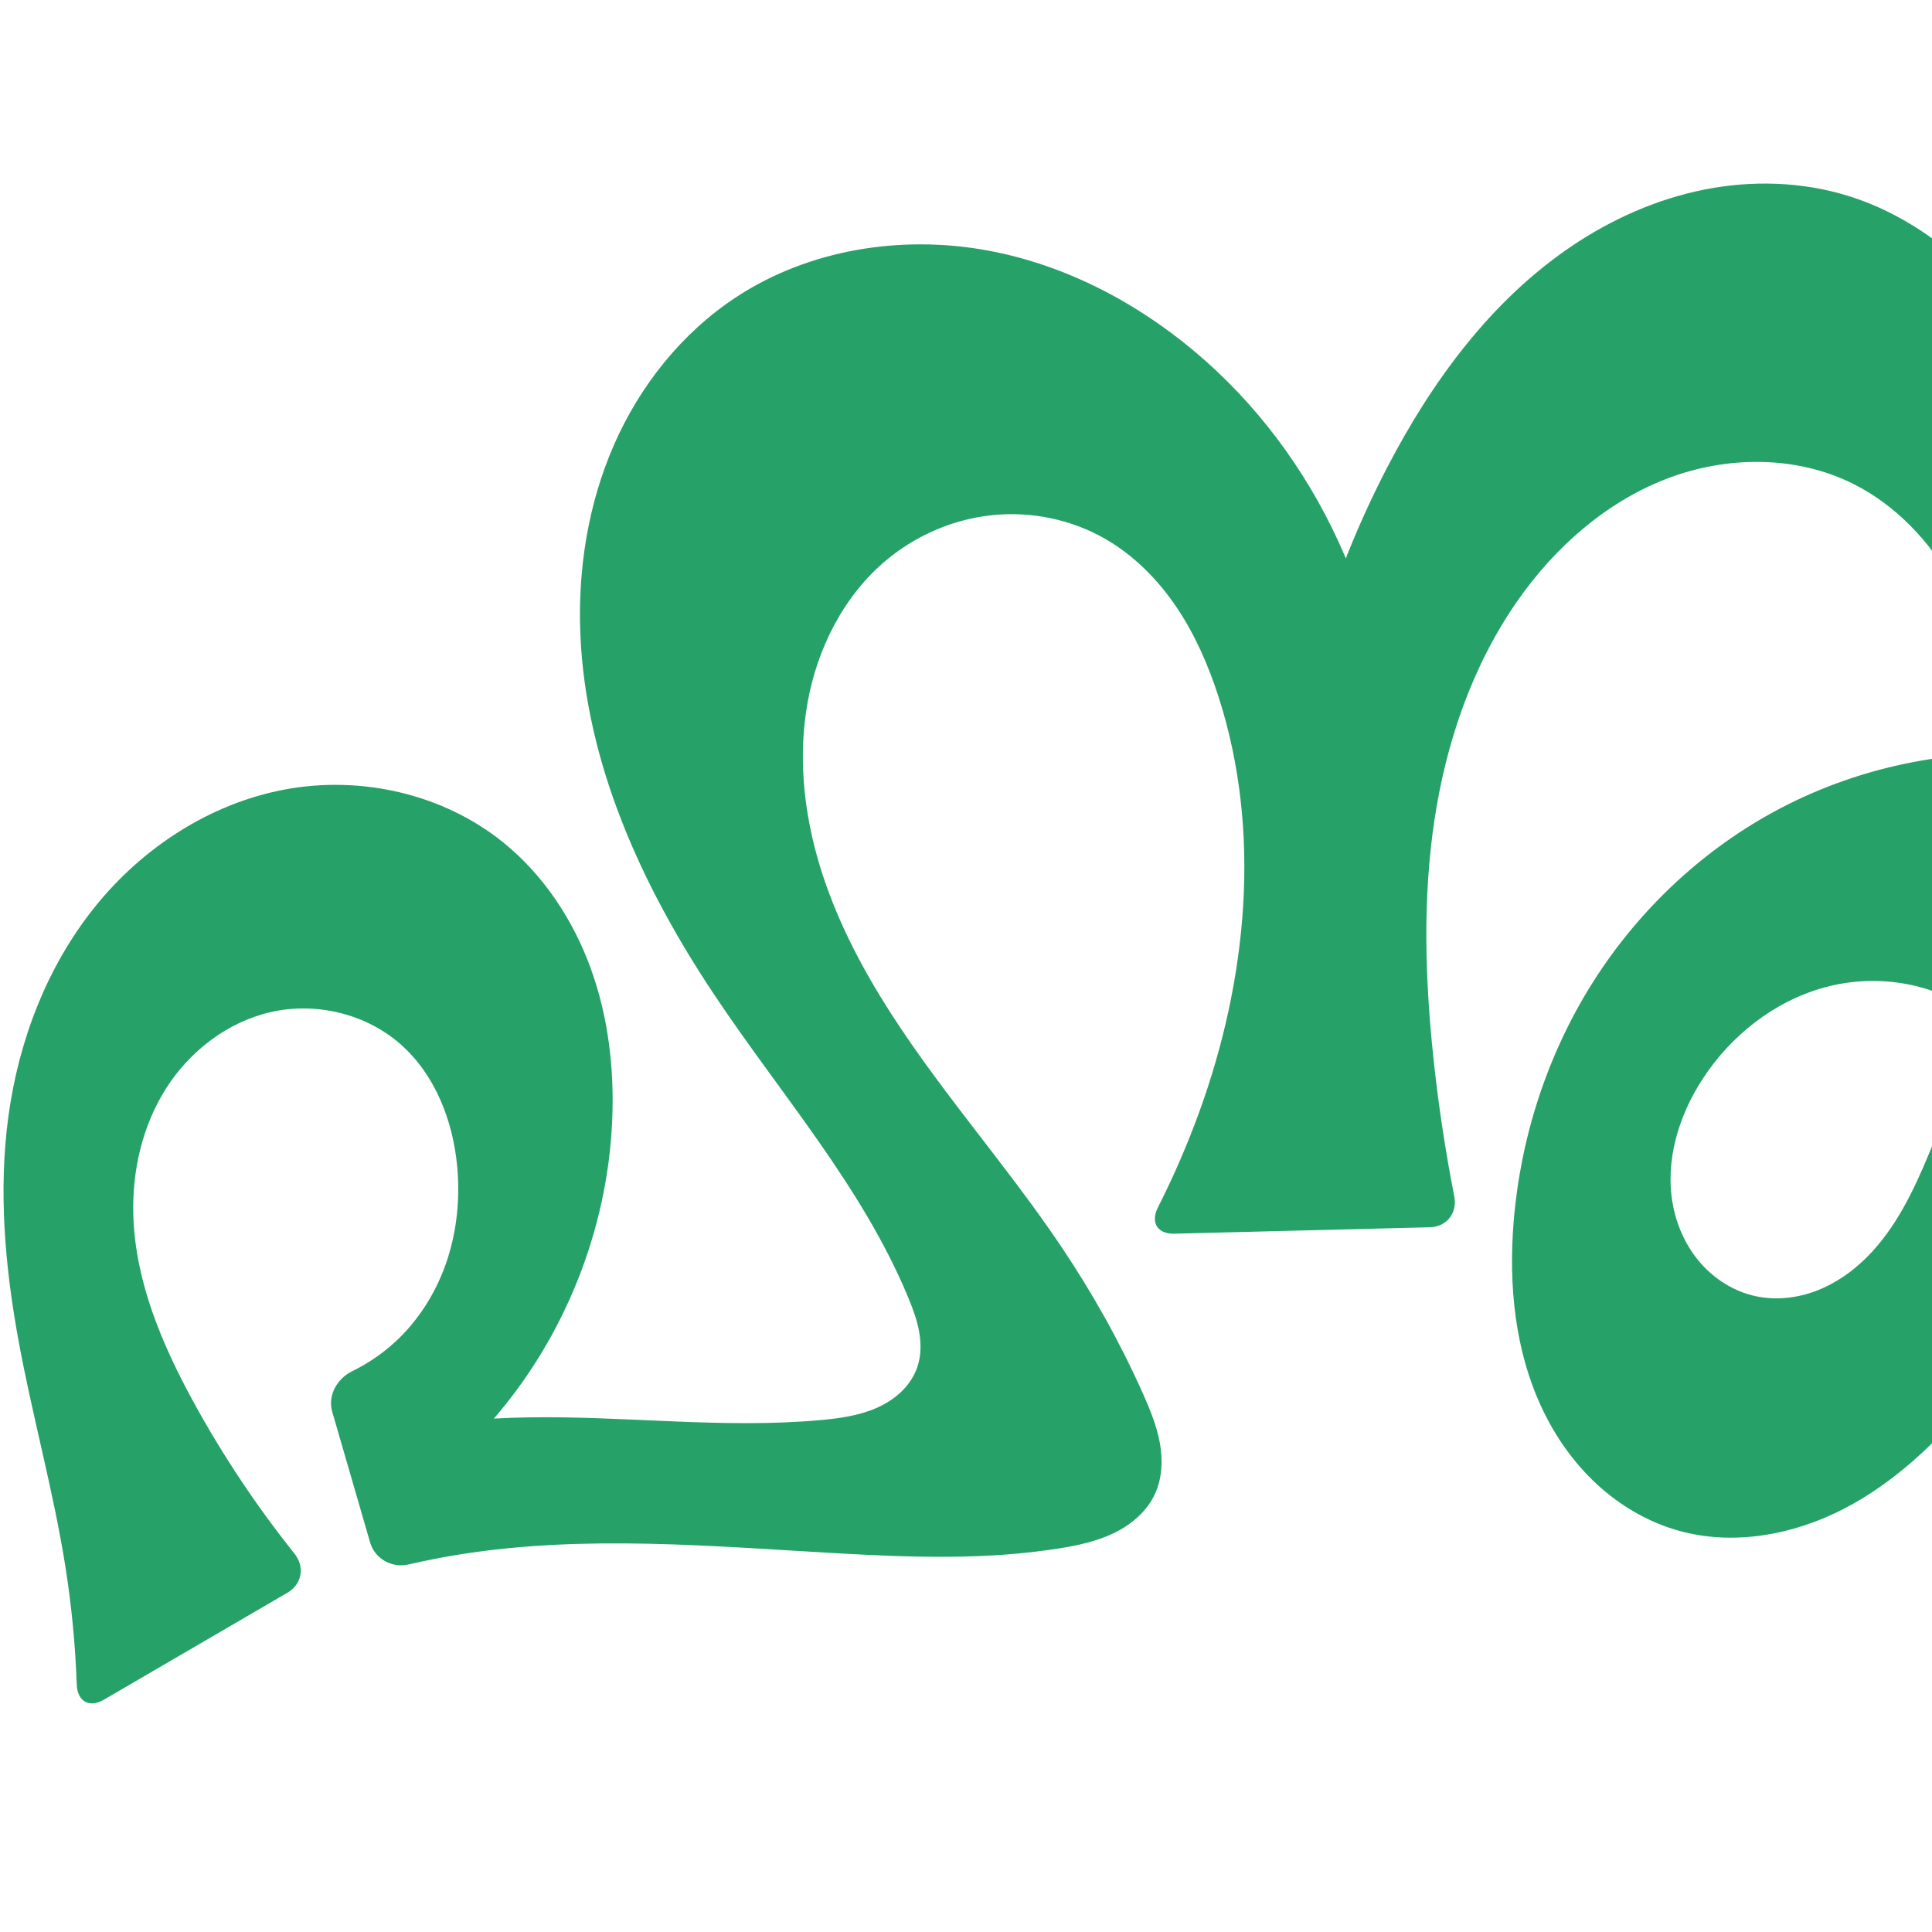 <svg xmlns="http://www.w3.org/2000/svg" xmlns:dc="http://purl.org/dc/elements/1.1/" xmlns:ns1="http://sodipodi.sourceforge.net/DTD/sodipodi-0.dtd" xmlns:ns2="http://www.inkscape.org/namespaces/inkscape" xmlns:ns4="http://creativecommons.org/ns#" xmlns:rdf="http://www.w3.org/1999/02/22-rdf-syntax-ns#" xml:space="preserve" width="1000" height="1000" version="1.1" style="clip-rule:evenodd;fill-rule:evenodd;image-rendering:optimizeQuality;shape-rendering:geometricPrecision;text-rendering:geometricPrecision" viewBox="0 0 1000 1000" id="svg10" ns1:docname="ഹ്നു.svg" ns2:version="1.1.1 (3bf5ae0d25, 2021-09-20)"><ns1:namedview pagecolor="#ffffff" bordercolor="#666666" borderopacity="1" objecttolerance="10" gridtolerance="10" guidetolerance="10" ns2:pageopacity="0" ns2:pageshadow="2" ns2:window-width="1920" ns2:window-height="1009" id="namedview12" showgrid="false" ns2:zoom="1.1268739" ns2:cx="603.883" ns2:cy="588.79702" ns2:window-x="0" ns2:window-y="60" ns2:window-maximized="1" ns2:current-layer="svg10" showguides="true" ns2:guide-bbox="true" ns2:document-rotation="0" ns2:pagecheckerboard="0"><ns1:guide position="0,1000" orientation="0,1" id="guide16" ns2:label="" ns2:locked="true" ns2:color="rgb(0,0,255)" /><ns1:guide position="1763.312,2036.169" orientation="1000,0" id="guide18" /><ns1:guide position="0,200" orientation="0,1" id="guide20" ns2:label="base" ns2:locked="true" ns2:color="rgb(0,0,255)" /><ns2:grid type="xygrid" id="grid24" originx="-473.376" originy="-489.692" /><ns1:guide position="0,0" orientation="0,1" id="guide34" ns2:label="bottom" ns2:locked="true" ns2:color="rgb(0,0,255)" /><ns1:guide position="225.051,1693.319" orientation="0,1" id="guide44" ns2:label="" ns2:locked="false" ns2:color="rgb(0,0,255)" /><ns1:guide position="0,900" orientation="0,1" id="guide46" ns2:label="" ns2:locked="true" ns2:color="rgb(0,0,255)" /><ns1:guide position="1102.389,1000" orientation="-1,0" id="guide841" ns2:label="width" ns2:locked="false" ns2:color="rgb(0,0,255)" /><ns1:guide position="0,1000" orientation="0,1000" id="guide860" /><ns1:guide position="1000,1000" orientation="1000,0" id="guide862" /><ns1:guide position="1000,0" orientation="0,-1000" id="guide864" /><ns1:guide position="0,0" orientation="-1000,0" id="guide866" /></ns1:namedview>
 <defs id="defs4"><ns2:path-effect effect="fillet_chamfer" id="path-effect3453" is_visible="true" lpeversion="1" satellites_param="F,0,0,1,0,0,0,1 @ F,0,1,1,0,15.901,0,1 @ F,0,1,1,0,15.901,0,1 @ F,0,0,1,0,0,0,1 @ F,0,0,1,0,0,0,1 @ F,0,0,1,0,0,0,1 @ F,0,0,1,0,0,0,1 @ F,0,0,1,0,0,0,1 @ F,0,0,1,0,0,0,1 @ F,0,0,1,0,0,0,1 @ F,0,0,1,0,0,0,1 @ F,0,1,1,0,15.901,0,1 @ F,0,1,1,0,15.901,0,1 @ F,0,0,1,0,0,0,1 @ F,0,0,1,0,0,0,1 @ F,0,0,1,0,0,0,1 @ F,0,0,1,0,0,0,1 @ F,0,0,1,0,0,0,1 @ F,0,0,1,0,0,0,1 @ F,0,0,1,0,0,0,1 @ F,0,0,1,0,0,0,1 @ F,0,0,1,0,0,0,1 @ F,0,0,1,0,0,0,1 @ F,0,0,1,0,0,0,1 @ F,0,0,1,0,0,0,1 @ F,0,0,1,0,0,0,1 @ F,0,0,1,0,0,0,1 @ F,0,0,1,0,0,0,1 @ F,0,0,1,0,0,0,1 @ F,0,0,1,0,0,0,1 @ F,0,0,1,0,0,0,1 @ F,0,0,1,0,0,0,1 @ F,0,0,1,0,0,0,1 @ F,0,0,1,0,0,0,1 @ F,0,0,1,0,0,0,1 @ F,0,0,1,0,0,0,1 @ F,0,0,1,0,0,0,1 @ F,0,0,1,0,0,0,1 @ F,0,0,1,0,0,0,1 @ F,0,0,1,0,0,0,1 @ F,0,0,1,0,0,0,1 @ F,0,0,1,0,0,0,1 @ F,0,0,1,0,0,0,1 @ F,0,0,1,0,0,0,1 @ F,0,0,1,0,0,0,1 @ F,0,0,1,0,0,0,1 @ F,0,0,1,0,0,0,1 @ F,0,0,1,0,0,0,1 @ F,0,0,1,0,0,0,1 @ F,0,0,1,0,0,0,1 @ F,0,0,1,0,0,0,1 @ F,0,0,1,0,0,0,1 @ F,0,0,1,0,0,0,1 @ F,0,0,1,0,0,0,1 @ F,0,0,1,0,0,0,1 @ F,0,0,1,0,0,0,1 @ F,0,0,1,0,0,0,1 @ F,0,0,1,0,0,0,1 @ F,0,0,1,0,0,0,1 @ F,0,0,1,0,0,0,1 @ F,0,0,1,0,0,0,1 @ F,0,0,1,0,0,0,1 @ F,0,0,1,0,0,0,1 @ F,0,0,1,0,0,0,1 @ F,0,0,1,0,0,0,1 @ F,0,0,1,0,0,0,1 @ F,0,0,1,0,0,0,1 @ F,0,0,1,0,0,0,1 @ F,0,0,1,0,0,0,1 @ F,0,0,1,0,0,0,1 @ F,0,0,1,0,0,0,1 @ F,0,0,1,0,0,0,1 @ F,0,1,1,0,15.901,0,1 @ F,0,0,1,0,15.901,0,1 @ F,0,0,1,0,0,0,1 @ F,0,0,1,0,0,0,1 @ F,0,0,1,0,0,0,1 @ F,0,0,1,0,0,0,1 @ F,0,0,1,0,0,0,1 @ F,0,0,1,0,0,0,1 @ F,0,0,1,0,0,0,1 @ F,0,0,1,0,0,0,1 @ F,0,0,1,0,0,0,1 @ F,0,0,1,0,0,0,1 @ F,0,0,1,0,0,0,1 @ F,0,0,1,0,0,0,1 @ F,0,0,1,0,0,0,1 @ F,0,0,1,0,0,0,1 @ F,0,0,1,0,0,0,1 @ F,0,0,1,0,0,0,1" unit="px" method="auto" mode="F" radius="0" chamfer_steps="1" flexible="false" use_knot_distance="true" apply_no_radius="true" apply_with_radius="true" only_selected="false" hide_knots="false" /><ns2:path-effect effect="fillet_chamfer" id="path-effect861" is_visible="true" lpeversion="1" satellites_param="F,0,0,1,0,0,0,1 @ F,0,1,1,0,22.652,0,1 @ F,0,1,1,0,22.652,0,1 @ F,0,0,1,0,0,0,1 @ F,0,0,1,0,0,0,1 @ F,0,0,1,0,0,0,1 @ F,0,0,1,0,0,0,1 @ F,0,0,1,0,0,0,1 @ F,0,0,1,0,0,0,1 @ F,0,0,1,0,0,0,1 @ F,0,0,1,0,0,0,1 @ F,0,0,1,0,0,0,1 @ F,0,0,1,0,0,0,1 @ F,0,1,1,0,22.652,0,1 @ F,0,1,1,0,22.652,0,1 @ F,0,1,1,0,22.652,0,1 @ F,0,0,1,0,0,0,1 @ F,0,0,1,0,0,0,1 @ F,0,0,1,0,0,0,1 @ F,0,0,1,0,0,0,1 @ F,0,0,1,0,0,0,1 @ F,0,0,1,0,0,0,1 @ F,0,0,1,0,0,0,1 @ F,0,0,1,0,0,0,1 @ F,0,0,1,0,0,0,1 @ F,0,0,1,0,0,0,1 @ F,0,0,1,0,0,0,1 @ F,0,0,1,0,0,0,1 @ F,0,0,1,0,0,0,1 @ F,0,0,1,0,0,0,1 @ F,0,0,1,0,0,0,1 @ F,0,0,1,0,0,0,1 @ F,0,0,1,0,0,0,1 @ F,0,0,1,0,0,0,1 @ F,0,0,1,0,0,0,1 @ F,0,0,1,0,0,0,1 @ F,0,0,1,0,0,0,1 @ F,0,0,1,0,0,0,1 @ F,0,0,1,0,0,0,1 @ F,0,0,1,0,0,0,1 @ F,0,0,1,0,0,0,1 @ F,0,0,1,0,0,0,1 @ F,0,0,1,0,0,0,1 @ F,0,0,1,0,0,0,1 @ F,0,0,1,0,0,0,1 @ F,0,0,1,0,0,0,1 @ F,0,0,1,0,0,0,1 @ F,0,0,1,0,0,0,1 @ F,0,0,1,0,0,0,1 @ F,0,0,1,0,0,0,1 @ F,0,0,1,0,0,0,1 @ F,0,0,1,0,0,0,1 @ F,0,0,1,0,0,0,1 @ F,0,0,1,0,0,0,1 @ F,0,0,1,0,0,0,1 @ F,0,0,1,0,0,0,1 @ F,0,0,1,0,0,0,1 @ F,0,0,1,0,0,0,1 @ F,0,0,1,0,0,0,1 @ F,0,0,1,0,0,0,1 @ F,0,0,1,0,0,0,1 @ F,0,0,1,0,0,0,1 @ F,0,0,1,0,0,0,1 @ F,0,0,1,0,0,0,1 @ F,0,0,1,0,0,0,1 @ F,0,0,1,0,0,0,1 @ F,0,0,1,0,0,0,1 @ F,0,0,1,0,0,0,1 @ F,0,0,1,0,0,0,1 @ F,0,0,1,0,0,0,1 @ F,0,1,1,0,22.652,0,1 @ F,0,1,1,0,22.652,0,1 @ F,0,0,1,0,0,0,1 @ F,0,0,1,0,0,0,1 @ F,0,0,1,0,0,0,1 @ F,0,0,1,0,0,0,1 @ F,0,0,1,0,0,0,1 @ F,0,0,1,0,0,0,1 @ F,0,0,1,0,0,0,1 @ F,0,0,1,0,0,0,1 @ F,0,0,1,0,0,0,1 @ F,0,0,1,0,0,0,1 @ F,0,0,1,0,0,0,1 @ F,0,0,1,0,0,0,1 @ F,0,0,1,0,0,0,1 @ F,0,0,1,0,0,0,1 @ F,0,0,1,0,0,0,1 @ F,0,0,1,0,0,0,1" unit="px" method="auto" mode="F" radius="0" chamfer_steps="1" flexible="false" use_knot_distance="true" apply_no_radius="true" apply_with_radius="true" only_selected="true" hide_knots="false" /><ns2:path-effect effect="spiro" id="path-effect858" is_visible="true" lpeversion="1" /><ns2:path-effect effect="spiro" id="path-effect854" is_visible="true" lpeversion="1" />
  <style type="text/css" id="style2">
   
    .fil0 {fill:#EF7F1A;fill-rule:nonzero}
   
  </style>
 <ns2:path-effect effect="spiro" id="path-effect1214" is_visible="true" lpeversion="1" /><ns2:path-effect effect="spiro" id="path-effect1195" is_visible="true" lpeversion="1" /><ns2:path-effect effect="spiro" id="path-effect992" is_visible="true" lpeversion="1" /><ns2:path-effect effect="spiro" id="path-effect287" is_visible="true" lpeversion="1" /><ns2:path-effect effect="spiro" id="path-effect1032" is_visible="true" lpeversion="1" /><ns2:path-effect effect="spiro" id="path-effect1218" is_visible="true" lpeversion="1" /><ns2:path-effect effect="spiro" id="path-effect309" is_visible="true" lpeversion="1" /><ns2:path-effect effect="spiro" id="path-effect860" is_visible="true" lpeversion="1" /><ns2:path-effect effect="spiro" id="path-effect862" is_visible="true" lpeversion="1" /><ns2:path-effect effect="spiro" id="path-effect1521" is_visible="true" lpeversion="1" /><style type="text/css" id="style2-3">
   
    .fil0 {fill:#EF7F1A;fill-rule:nonzero}
   
  </style><ns2:path-effect effect="spiro" id="path-effect1176" is_visible="true" lpeversion="1" /><ns2:path-effect effect="spiro" id="path-effect1026" is_visible="true" lpeversion="1" /><ns2:path-effect effect="spiro" id="path-effect1030" is_visible="true" lpeversion="1" /></defs>
 
<path id="path856" style="clip-rule:evenodd;fill:#26a269;fill-rule:nonzero;stroke:none;stroke-width:1px;stroke-linecap:butt;stroke-linejoin:miter;stroke-opacity:1;image-rendering:optimizeQuality;shape-rendering:geometricPrecision;text-rendering:geometricPrecision" d="m 237.782,804.605 c -8.842,1.418 -17.636,3.141 -26.359,5.165 -8.554,1.985 -17.394,-2.929 -19.839,-11.363 l -19.626,-67.699 c -2.445,-8.434 2.504,-17.15 10.385,-21.001 8.865,-4.332 17.046,-10.068 24.113,-16.955 11.576,-11.282 20.1,-25.567 25.11,-40.936 5.01,-15.369 6.549,-31.794 5.089,-47.893 -2.164,-23.865 -11.505,-47.86 -29.555,-63.621 -17.943,-15.668 -43.627,-21.739 -66.858,-16.466 -22.403,5.086 -41.977,20.167 -54.293,39.559 -12.317,19.392 -17.64,42.792 -16.937,65.755 1.05,34.326 14.94,66.976 31.462,97.083 15.03,27.389 32.427,53.477 51.93,77.883 5.482,6.86 3.956,15.86 -3.631,20.282 l -94.997,55.373 c -7.587,4.422 -13.738,0.886 -14.049,-7.89 -0.723,-20.454 -2.691,-40.863 -5.891,-61.078 -6.236,-39.394 -17.118,-77.91 -24.29,-117.145 -6.992,-38.25 -10.433,-77.518 -5.169,-116.043 5.338,-39.067 19.927,-77.25 44.588,-108.016 24.661,-30.766 59.718,-53.712 98.477,-60.96 39.287,-7.347 81.848,2.223 112.951,27.323 20.865,16.838 36.201,40.028 45.36,65.227 9.158,25.199 12.305,52.355 11.108,79.14 -2.53,56.636 -24.796,112.201 -62.078,154.911 l -38.687,49.168 -6.64,-45.528 c 20.84,-3.089 41.879,-4.837 62.944,-5.229 50.776,-0.946 101.676,5.967 152.254,1.388 10.06,-0.911 20.247,-2.322 29.456,-6.472 4.605,-2.075 8.928,-4.834 12.546,-8.358 3.618,-3.524 6.519,-7.829 8.147,-12.609 2.01,-5.901 2.032,-12.345 0.917,-18.478 -1.116,-6.134 -3.328,-12.011 -5.722,-17.767 C 446.092,613.866 403.929,566.269 369.422,514.444 332.293,458.681 303.198,395.305 300.4,328.371 c -1.399,-33.467 3.945,-67.414 17.385,-98.096 13.439,-30.682 35.151,-57.98 63.131,-76.396 37.828,-24.898 85.806,-32.433 130.341,-24.215 44.535,8.218 85.583,31.427 118.552,62.474 60.348,56.83 93.86,141.028 89.069,223.784 l -54.999,8.518 c 6.233,-63.549 24.723,-125.874 54.154,-182.54 23.113,-44.501 53.746,-86.302 95.294,-114.38 20.774,-14.039 44.123,-24.462 68.71,-29.37 24.588,-4.909 50.422,-4.205 74.38,3.186 33.483,10.329 62.121,33.328 83.511,61.082 21.389,27.754 36.017,60.145 47.611,93.212 27.316,77.91 38.656,161.902 28.5,243.834 -10.156,81.933 -42.275,161.639 -95.233,224.976 -18.821,22.51 -40.547,43.177 -66.628,56.619 -26.082,13.442 -56.98,19.138 -85.24,11.243 -15.776,-4.408 -30.308,-12.911 -42.347,-24.018 -12.04,-11.107 -21.615,-24.774 -28.568,-39.606 -13.906,-29.663 -17.197,-63.422 -14.577,-96.077 3.484,-43.434 17.218,-86.09 40.31,-123.041 23.092,-36.951 55.554,-68.092 93.762,-89.039 42.348,-23.217 91.58,-33.685 139.71,-29.706 l -1.243,201.144 c 0.2,-26.578 -13.246,-52.9 -34.897,-68.316 -21.87,-15.572 -51.032,-19.634 -76.913,-12.495 -25.881,7.139 -48.306,24.885 -62.939,47.393 -12.369,19.025 -19.47,42.316 -15.423,64.645 2.023,11.164 6.84,21.885 14.286,30.445 7.446,8.561 17.56,14.881 28.651,17.274 10.354,2.234 21.314,1.02 31.222,-2.724 9.908,-3.744 18.79,-9.944 26.287,-17.426 14.996,-14.962 24.306,-34.597 32.413,-54.168 29.581,-71.418 47.089,-149.955 34.831,-226.278 -3.861,-24.038 -10.728,-47.822 -22.738,-68.999 -12.01,-21.178 -29.413,-39.687 -51.14,-50.672 -29.868,-15.1 -66.255,-14.796 -97.442,-2.652 -31.187,12.144 -57.335,35.316 -76.538,62.727 -23.522,33.576 -37.141,73.429 -43.209,113.972 -6.068,40.543 -4.829,81.882 -0.525,122.651 2.546,24.118 6.159,48.123 10.823,71.922 1.689,8.618 -3.908,15.752 -12.687,15.973 l -132.222,3.322 c -8.779,0.221 -12.427,-5.82 -8.458,-13.654 8.052,-15.893 15.151,-32.268 21.246,-49.009 24.996,-68.665 32.55,-145.438 10.175,-215.001 -5.27,-16.385 -12.192,-32.339 -21.818,-46.607 -9.626,-14.268 -22.043,-26.833 -36.972,-35.399 -17.525,-10.056 -38.269,-14.312 -58.368,-12.244 -20.099,2.068 -39.468,10.409 -54.961,23.379 -21.998,18.417 -35.685,45.609 -40.703,73.856 -4.662,26.241 -2.241,53.459 4.89,79.139 7.131,25.68 18.87,49.906 32.747,72.66 27.753,45.508 63.959,85.269 93.681,129.517 16.259,24.205 30.56,49.741 42.413,76.382 3.637,8.174 7.067,16.531 8.652,25.337 1.585,8.805 1.217,18.175 -2.519,26.305 -4.155,9.042 -12.19,15.886 -21.136,20.245 -8.946,4.359 -18.813,6.453 -28.641,8.015 -37.46,5.952 -75.664,4.684 -113.534,2.564 -65.617,-3.675 -131.842,-9.836 -196.733,0.568 z" ns1:nodetypes="accaaaaaaccaaaaaacccaaaaaaaccaaaaaaaccaaaaaaaaccaaaaaaaaaaa" ns2:original-d="m 237.78191,804.60455 c -14.1647,1.54137 -28.28316,4.3726 -41.77083,9.0735 l -28.48082,-98.24298 c 6.3507,-1.5704 29.41878,-11.05795 38.92484,-22.68361 19.79651,-24.21062 31.87334,-57.59991 30.19819,-88.82891 -1.25252,-23.35012 -11.50082,-48.76038 -29.55479,-63.62143 -17.72051,-14.58656 -45.43682,-24.70804 -66.85758,-16.46577 -39.55344,15.21935 -65.289813,63.35227 -71.230917,105.31424 -4.768798,33.68199 16.419373,66.57166 31.461727,97.08306 16.13102,32.71961 62.03664,90.1582 62.03664,90.1582 0,0 -51.13936,33.06623 -122.472131,71.38831 4.99246,-26.431 -2.548535,-51.49403 -6.202498,-76.97481 C 28.172983,771.32926 14.49494,733.22977 9.543481,693.65945 4.7359954,655.23971 -8.1361019,614.25887 4.374731,577.61645 28.22127,507.77338 77.279622,431.53742 147.43983,408.64075 c 36.82484,-12.01773 83.76874,1.84956 112.95091,27.323 38.92783,33.98053 56.68217,92.69489 56.46804,144.367 -0.23053,55.62842 -62.07759,154.91141 -62.07759,154.91141 l -38.68668,49.16769 -6.64047,-45.52781 c 0,0 41.90453,-4.45276 62.94374,-5.22916 50.71894,-1.87164 103.02563,13.73598 152.25406,1.38788 18.4826,-4.63604 41.53411,-10.44258 50.14991,-27.43868 5.51058,-10.87053 -0.61592,-24.8005 -4.80528,-36.24533 -21.35542,-58.34035 -84.05959,-97.02201 -100.57443,-156.91283 -31.96572,-115.92322 -81.0025,-283.72611 11.4941,-360.56607 64.56596,-53.63707 183.21775,-14.01384 248.89249,38.25973 62.81687,49.99886 89.0693,223.78396 89.0693,223.78396 l -54.99932,8.51849 c 0,0 15.08032,-132.52624 54.15434,-182.54027 56.79171,-72.69234 147.41805,-155.880838 238.38432,-140.56379 66.55733,11.20703 112.37163,89.45586 131.12103,154.29359 43.8482,151.63276 28.287,342.76945 -66.7333,468.81033 -33.37805,44.27476 -99.40471,85.80394 -151.86821,67.86152 -57.1327,-19.53928 -87.67316,-99.35857 -85.49294,-159.70073 3.01985,-83.58047 65.43841,-164.28645 134.07197,-212.08026 39.07109,-27.20763 139.70968,-29.70603 139.70968,-29.70603 l -1.2434,201.14448 c 0,0 -11.6221,-57.72596 -34.8971,-68.31581 -43.73303,-19.89795 -115.02376,-6.23621 -139.85226,34.89833 -19.92669,33.01348 -9.08976,100.23418 27.51396,112.36392 36.91228,12.23199 70.7214,-40.50315 89.92247,-74.31819 37.68223,-66.36228 50.00503,-151.48781 34.83073,-226.27849 -9.3214,-45.94337 -29.7235,-103.9216 -73.8782,-119.671 -57.78733,-20.61197 -133.96266,13.56897 -173.97989,60.07543 -52.3165,60.80021 -42.78161,156.41846 -43.73415,236.62304 -0.35078,29.53584 14.03136,87.49584 14.03136,87.49584 l -164.01333,4.12025 c 0,0 23.2598,-40.61503 28.68362,-63.06202 16.8512,-69.74039 30.50826,-146.19573 10.17472,-215.00149 -9.53206,-32.25511 -28.15389,-68.12479 -58.78974,-82.00633 -34.57432,-15.66612 -81.63037,-9.74669 -113.32833,11.13514 -23.47405,15.46412 -39.76235,45.76219 -40.70336,73.85639 -3.4643,103.42746 84.28379,189.13678 131.31754,281.31631 13.23607,25.94084 33.45806,48.67062 42.41267,76.38227 5.33009,16.49494 13.95462,36.17142 6.13307,51.64127 -8.60891,17.02712 -31.38547,23.18035 -49.77669,28.25966 -36.48845,10.07743 -75.68309,2.08168 -113.5345,2.56357 -65.57255,0.83481 -131.53976,-6.52659 -196.73278,0.56759 z" ns2:path-effect="#path-effect860;#path-effect3453" /><g style="clip-rule:evenodd;fill-rule:evenodd;image-rendering:optimizeQuality;shape-rendering:geometricPrecision;text-rendering:geometricPrecision" id="g892" transform="translate(1024.337,-2.163)" /></svg>